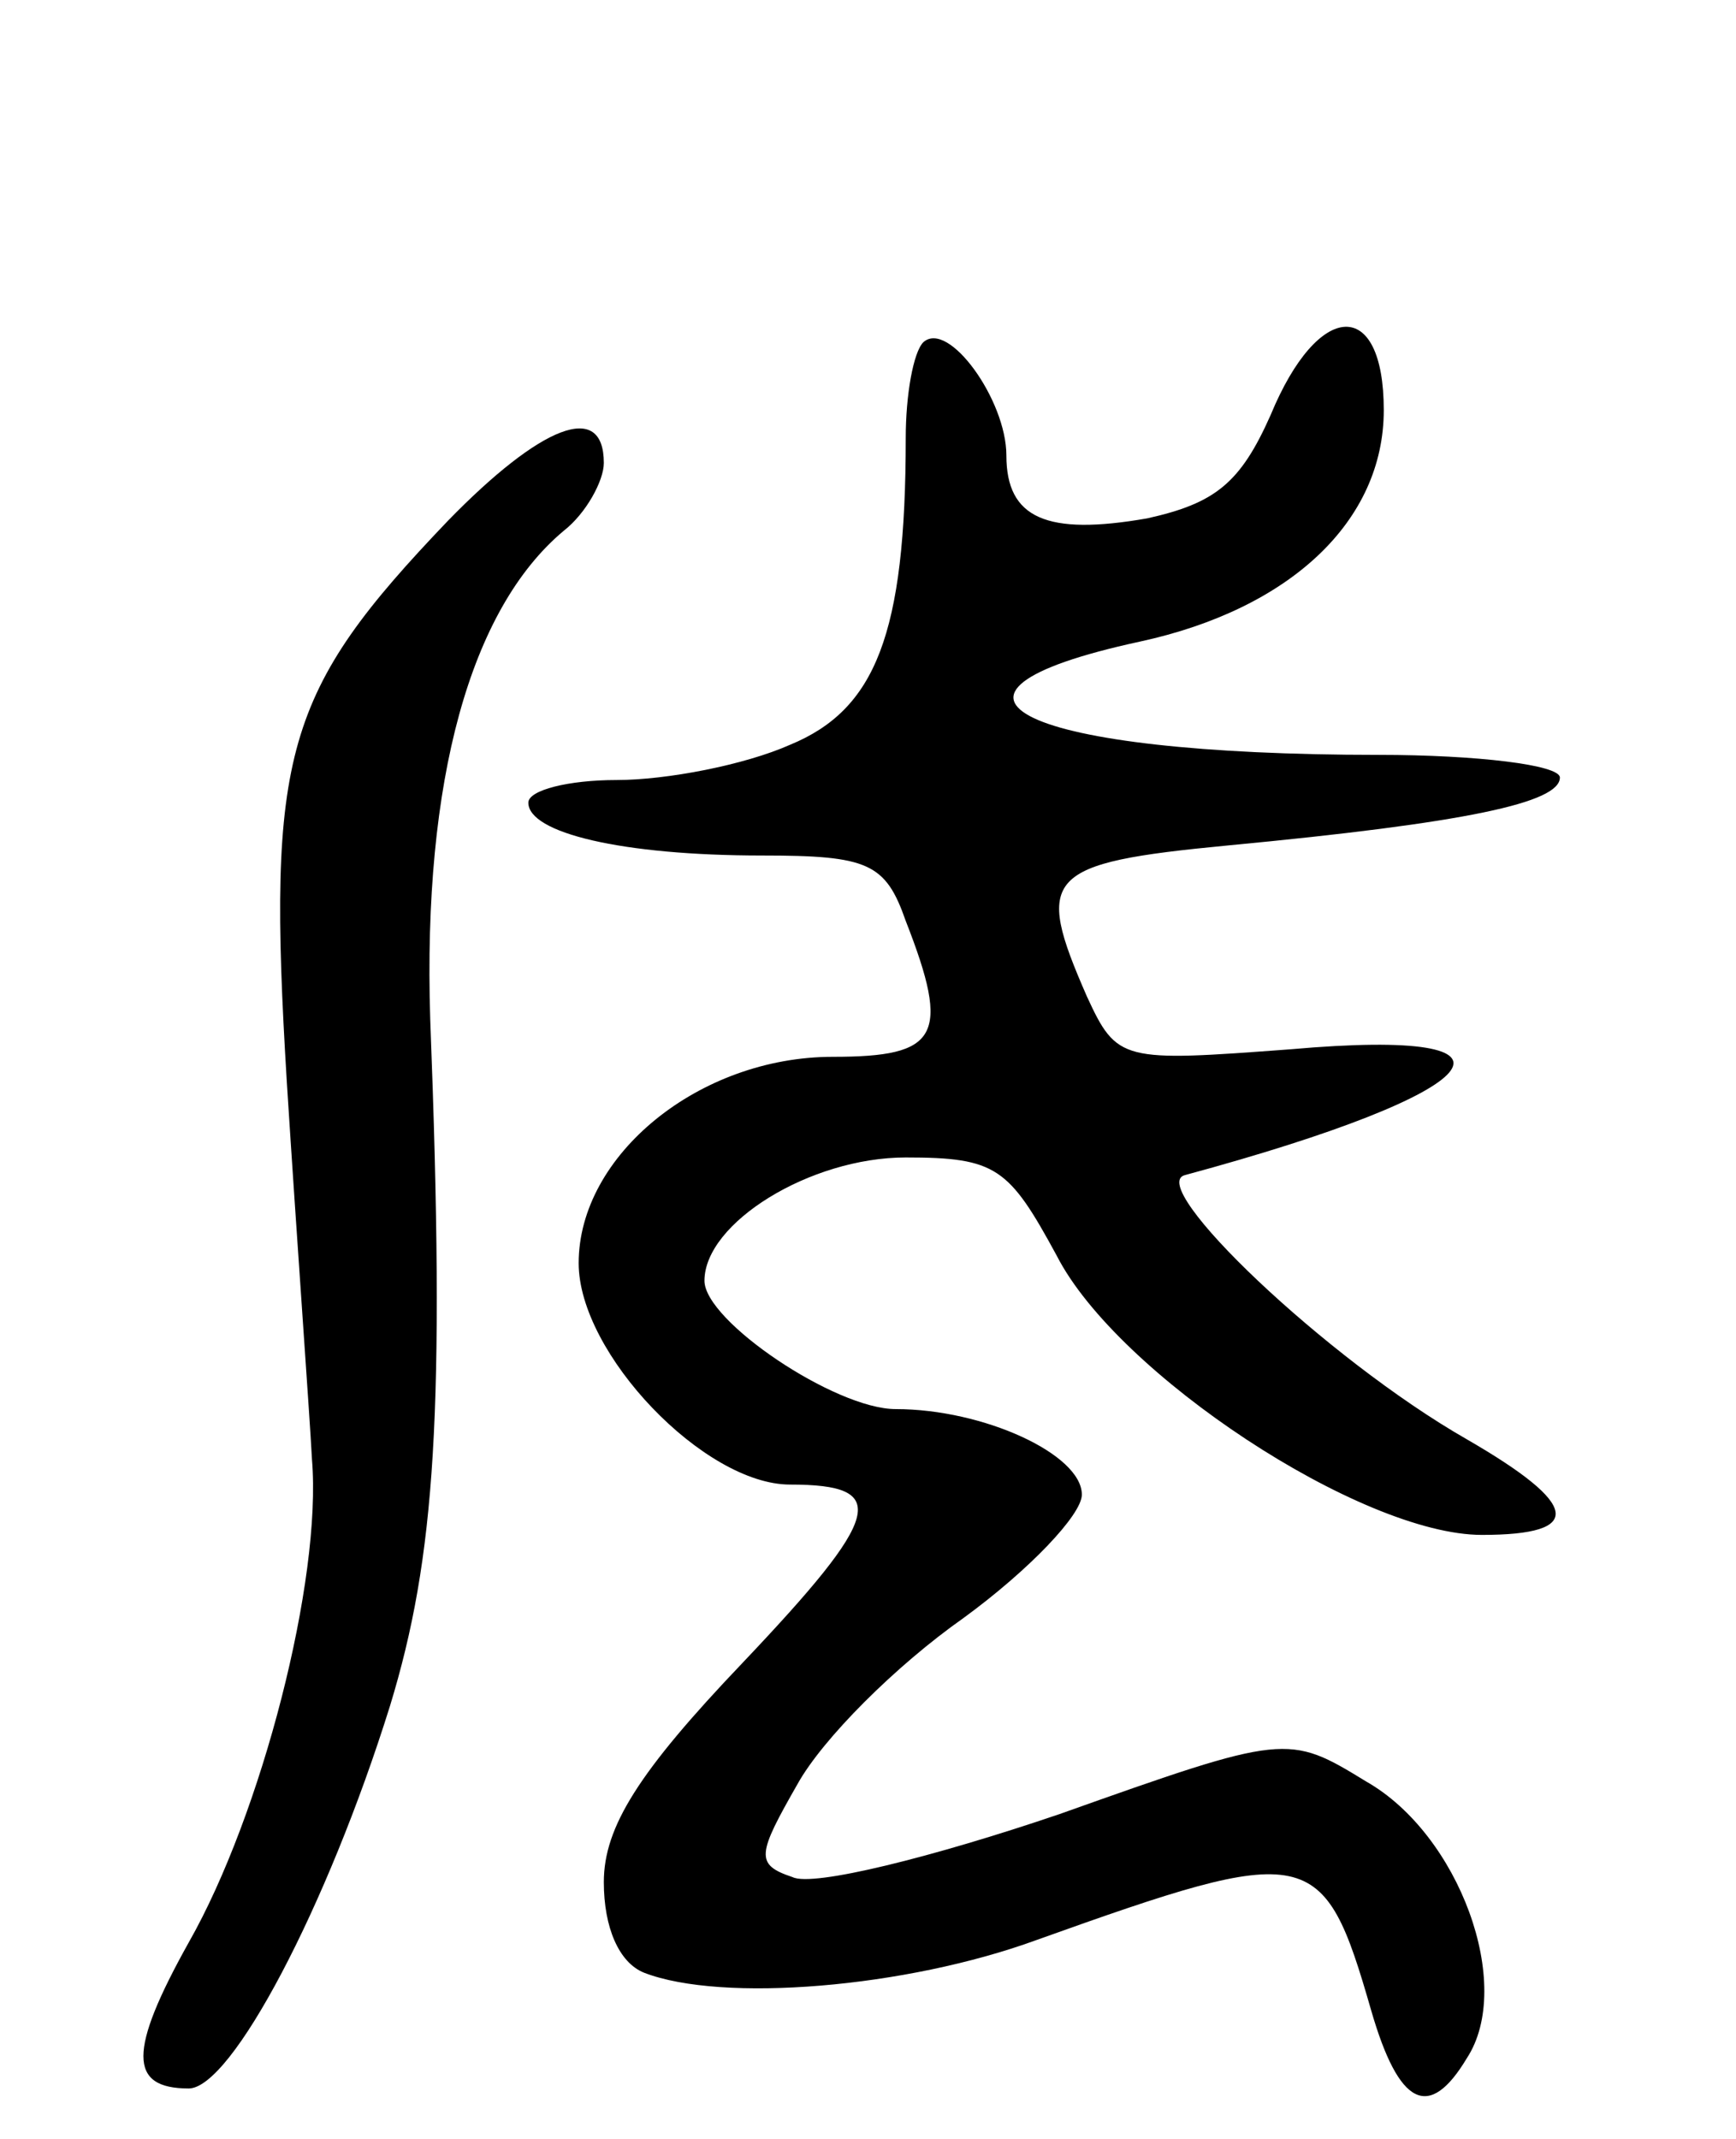<svg version="1.0" xmlns="http://www.w3.org/2000/svg"
 width="69pt" height="85pt" viewBox="0 0 69 85"
 preserveAspectRatio="xMidYMid meet">
<g transform="translate(0,85) scale(0.1,-0.1)"
fill="#000000" stroke="none">
<path d="M367 714 c-4 -4 -7 -21 -7 -38 0 -78 -12 -108 -46 -122 -18 -8 -49
-14 -69 -14 -19 0 -35 -4 -35 -9 0 -12 37 -21 93 -21 42 0 49 -3 57 -26 18
-46 13 -54 -29 -54 -53 0 -101 -39 -101 -82 0 -36 50 -88 84 -88 40 0 37 -12
-19 -71 -41 -43 -55 -65 -55 -87 0 -18 6 -32 16 -36 31 -12 104 -6 156 13 109
39 114 38 133 -28 11 -38 23 -44 38 -19 19 29 -3 89 -40 110 -31 19 -32 19
-122 -13 -50 -17 -98 -29 -106 -25 -15 5 -14 9 2 37 10 18 39 47 66 66 26 19
47 41 47 49 0 16 -39 34 -74 34 -24 0 -76 35 -76 51 0 23 42 49 80 49 36 0 41
-4 60 -39 24 -47 121 -111 169 -111 41 0 39 12 -6 38 -56 32 -128 101 -112
105 122 33 144 59 42 50 -67 -5 -69 -5 -81 21 -21 48 -17 53 56 60 95 9 132
17 132 27 0 5 -33 9 -72 9 -142 0 -192 24 -95 45 60 13 97 48 97 92 0 45 -26
44 -45 -2 -12 -27 -22 -35 -49 -41 -40 -7 -56 0 -56 25 0 22 -23 54 -33 45z"/>
<path d="M178 643 c-65 -68 -72 -92 -64 -223 4 -63 9 -131 10 -150 4 -48 -20
-141 -49 -192 -24 -43 -24 -58 0 -58 17 0 55 72 80 152 18 59 22 117 16 273
-3 95 16 163 53 194 9 7 16 20 16 27 0 25 -25 15 -62 -23z"/>
</g>
</svg>
